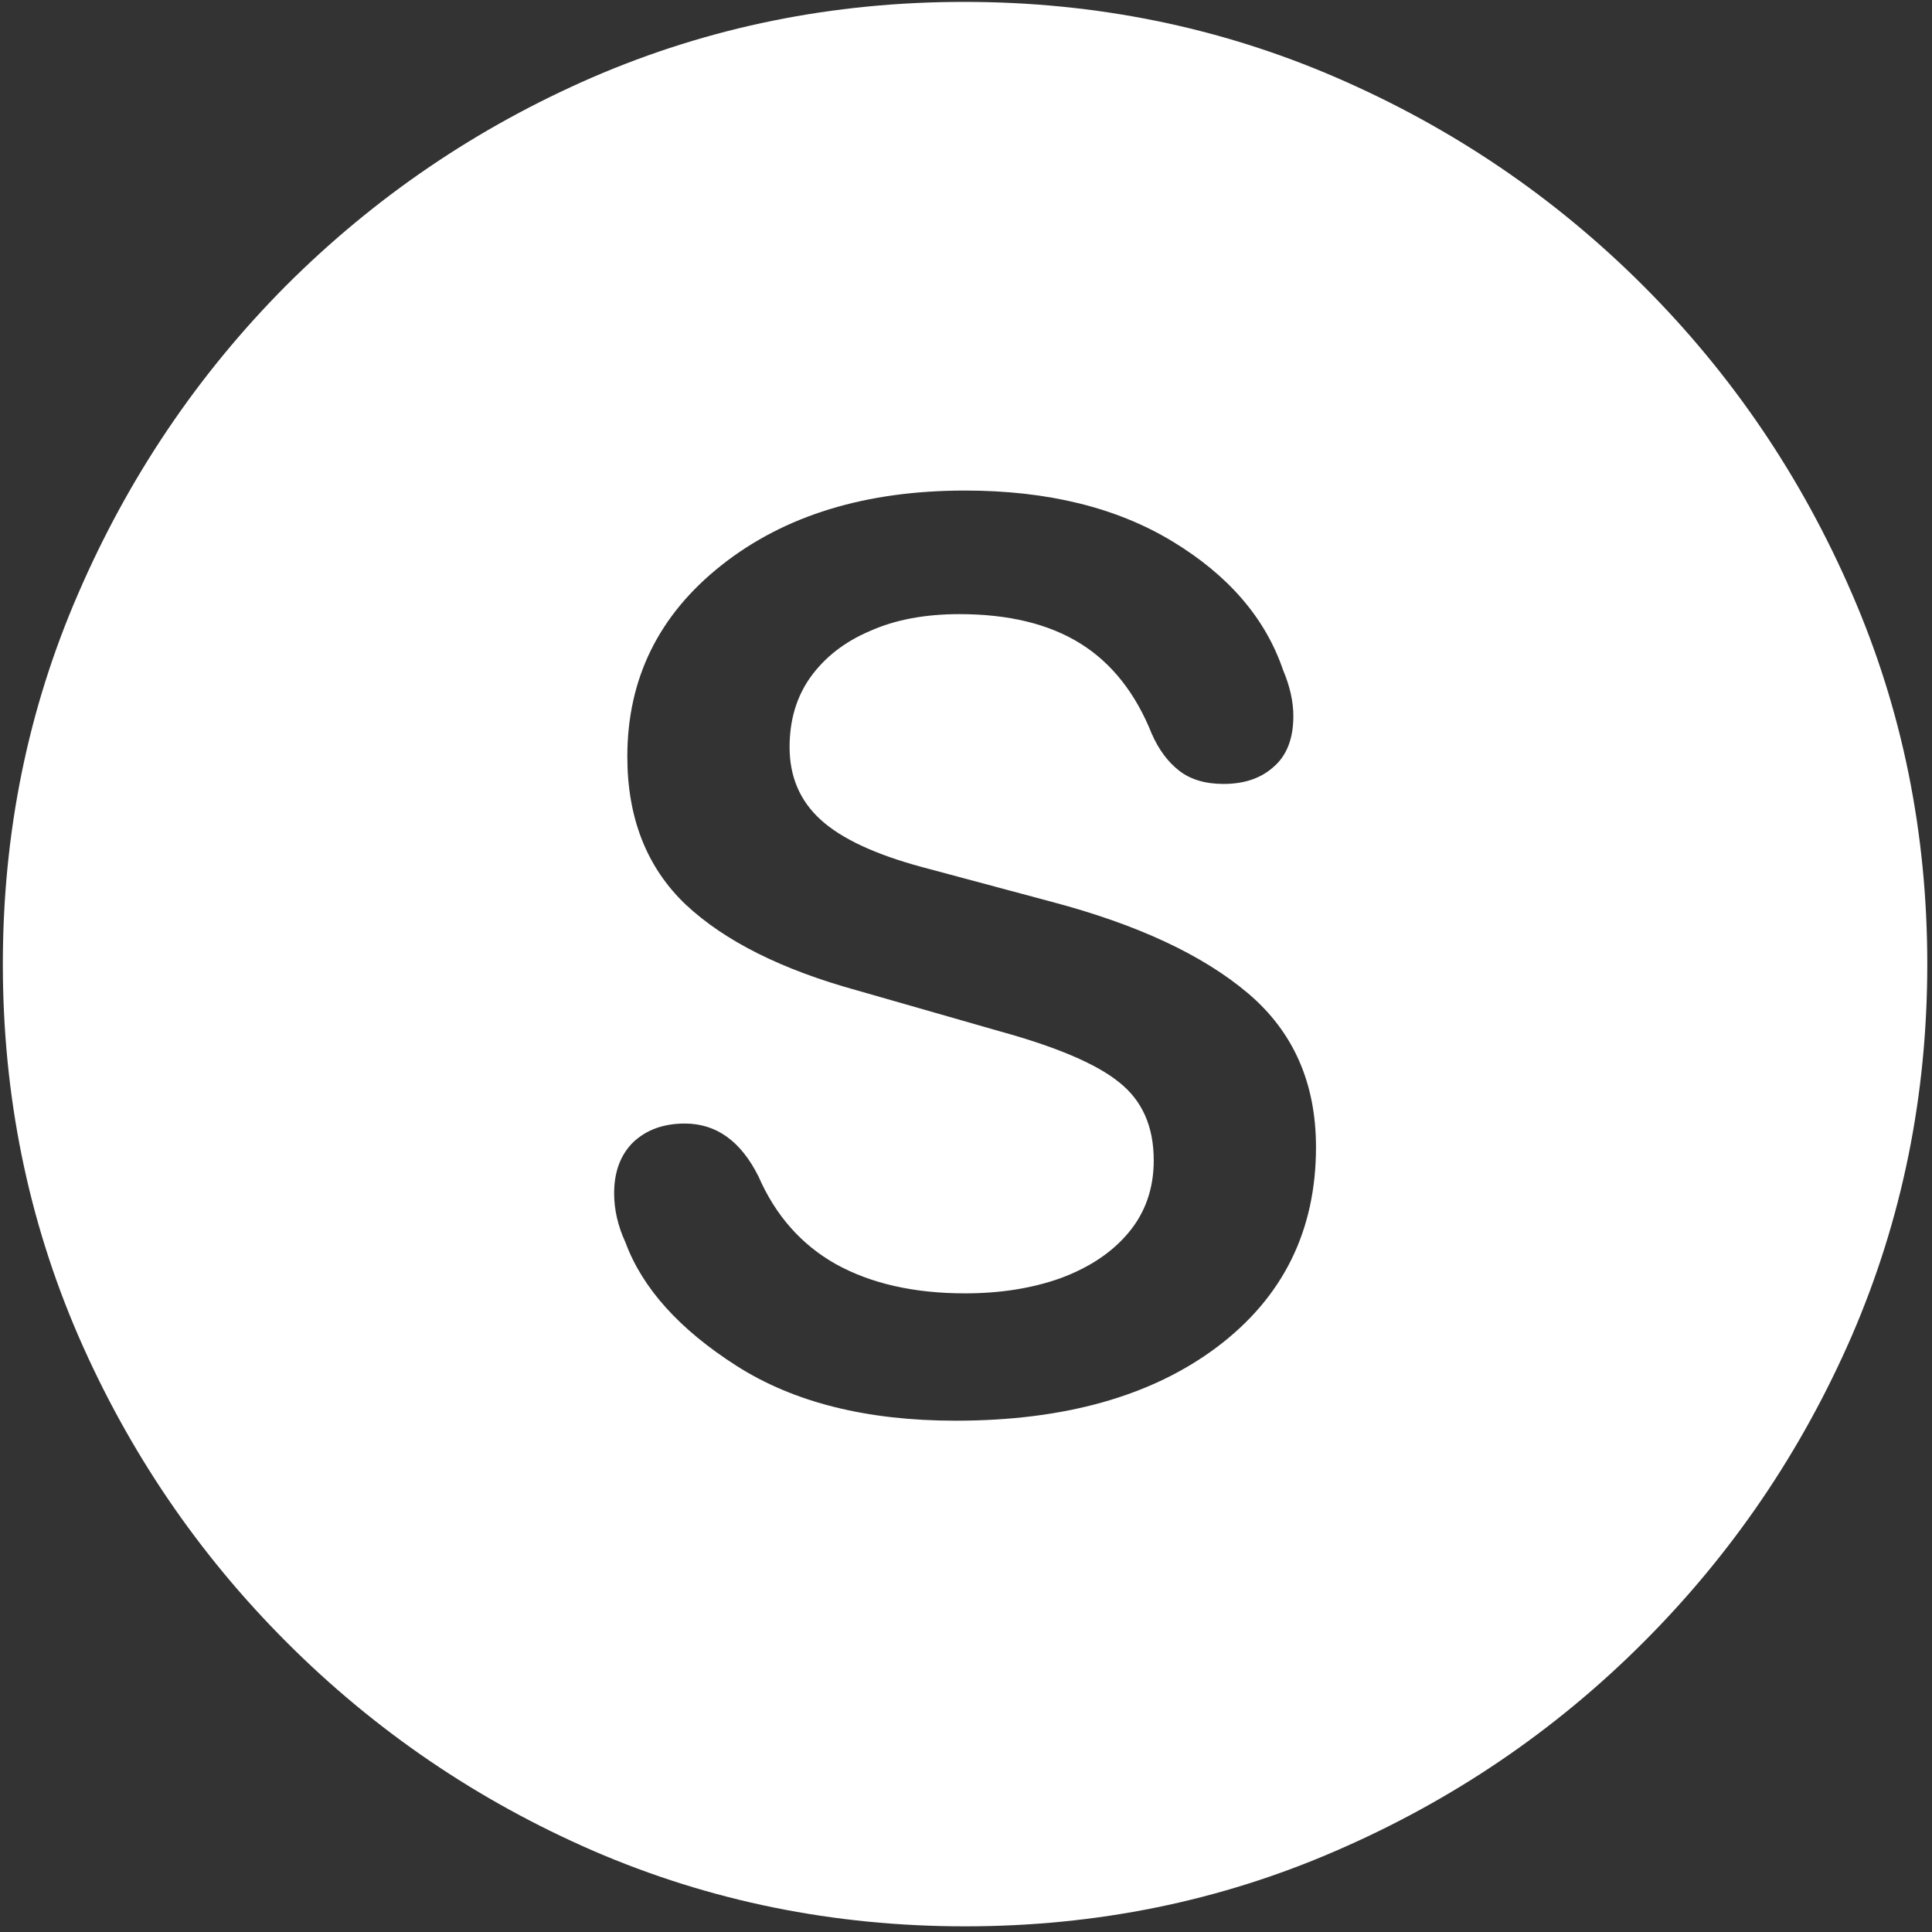 <svg width="128" height="128" viewBox="0 0 128 128" fill="none" xmlns="http://www.w3.org/2000/svg">
<rect x="0" y="0" width="128" height="128" fill="#333333" stroke="none"/>
<path d="M63.938 127.625C72.646 127.625 80.833 125.958 88.5 122.625C96.208 119.292 103 114.688 108.875 108.812C114.75 102.938 119.354 96.167 122.688 88.5C126.021 80.792 127.688 72.583 127.688 63.875C127.688 55.167 126.021 46.979 122.688 39.312C119.354 31.604 114.75 24.812 108.875 18.938C103 13.062 96.208 8.458 88.5 5.125C80.792 1.792 72.583 0.125 63.875 0.125C55.167 0.125 46.958 1.792 39.25 5.125C31.583 8.458 24.812 13.062 18.938 18.938C13.104 24.812 8.521 31.604 5.188 39.312C1.854 46.979 0.188 55.167 0.188 63.875C0.188 72.583 1.854 80.792 5.188 88.5C8.521 96.167 13.125 102.938 19 108.812C24.875 114.688 31.646 119.292 39.312 122.625C47.021 125.958 55.229 127.625 63.938 127.625ZM63.312 94.125C57.438 94.125 52.604 92.917 48.812 90.5C45.021 88.083 42.562 85.354 41.438 82.312C40.938 81.229 40.688 80.146 40.688 79.062C40.688 77.646 41.104 76.521 41.938 75.688C42.812 74.854 43.958 74.438 45.375 74.438C47.458 74.438 49.083 75.604 50.25 77.938C51.375 80.521 53.083 82.458 55.375 83.75C57.708 85.042 60.562 85.688 63.938 85.688C66.271 85.688 68.375 85.354 70.25 84.688C72.167 83.979 73.667 82.979 74.75 81.688C75.875 80.354 76.438 78.75 76.438 76.875C76.438 74.625 75.667 72.896 74.125 71.688C72.625 70.479 69.979 69.354 66.188 68.312L56.812 65.625C51.812 64.25 48.021 62.354 45.438 59.938C42.854 57.479 41.562 54.208 41.562 50.125C41.562 44.958 43.646 40.729 47.812 37.438C51.979 34.146 57.354 32.5 63.938 32.5C69.396 32.5 73.979 33.625 77.688 35.875C81.396 38.125 83.833 40.958 85 44.375C85.458 45.458 85.688 46.479 85.688 47.438C85.688 48.938 85.25 50.062 84.375 50.812C83.542 51.562 82.438 51.938 81.062 51.938C79.854 51.938 78.875 51.646 78.125 51.062C77.375 50.479 76.771 49.667 76.312 48.625C75.229 45.917 73.646 43.917 71.562 42.625C69.479 41.333 66.812 40.688 63.562 40.688C61.271 40.688 59.292 41.062 57.625 41.812C55.958 42.521 54.646 43.542 53.688 44.875C52.771 46.167 52.312 47.708 52.312 49.5C52.312 51.458 53 53.062 54.375 54.312C55.75 55.562 57.979 56.604 61.062 57.438L69.688 59.75C75.354 61.25 79.688 63.271 82.688 65.812C85.688 68.354 87.188 71.75 87.188 76C87.188 81.542 85 85.958 80.625 89.25C76.292 92.5 70.521 94.125 63.312 94.125Z" fill="white"/>
</svg>
